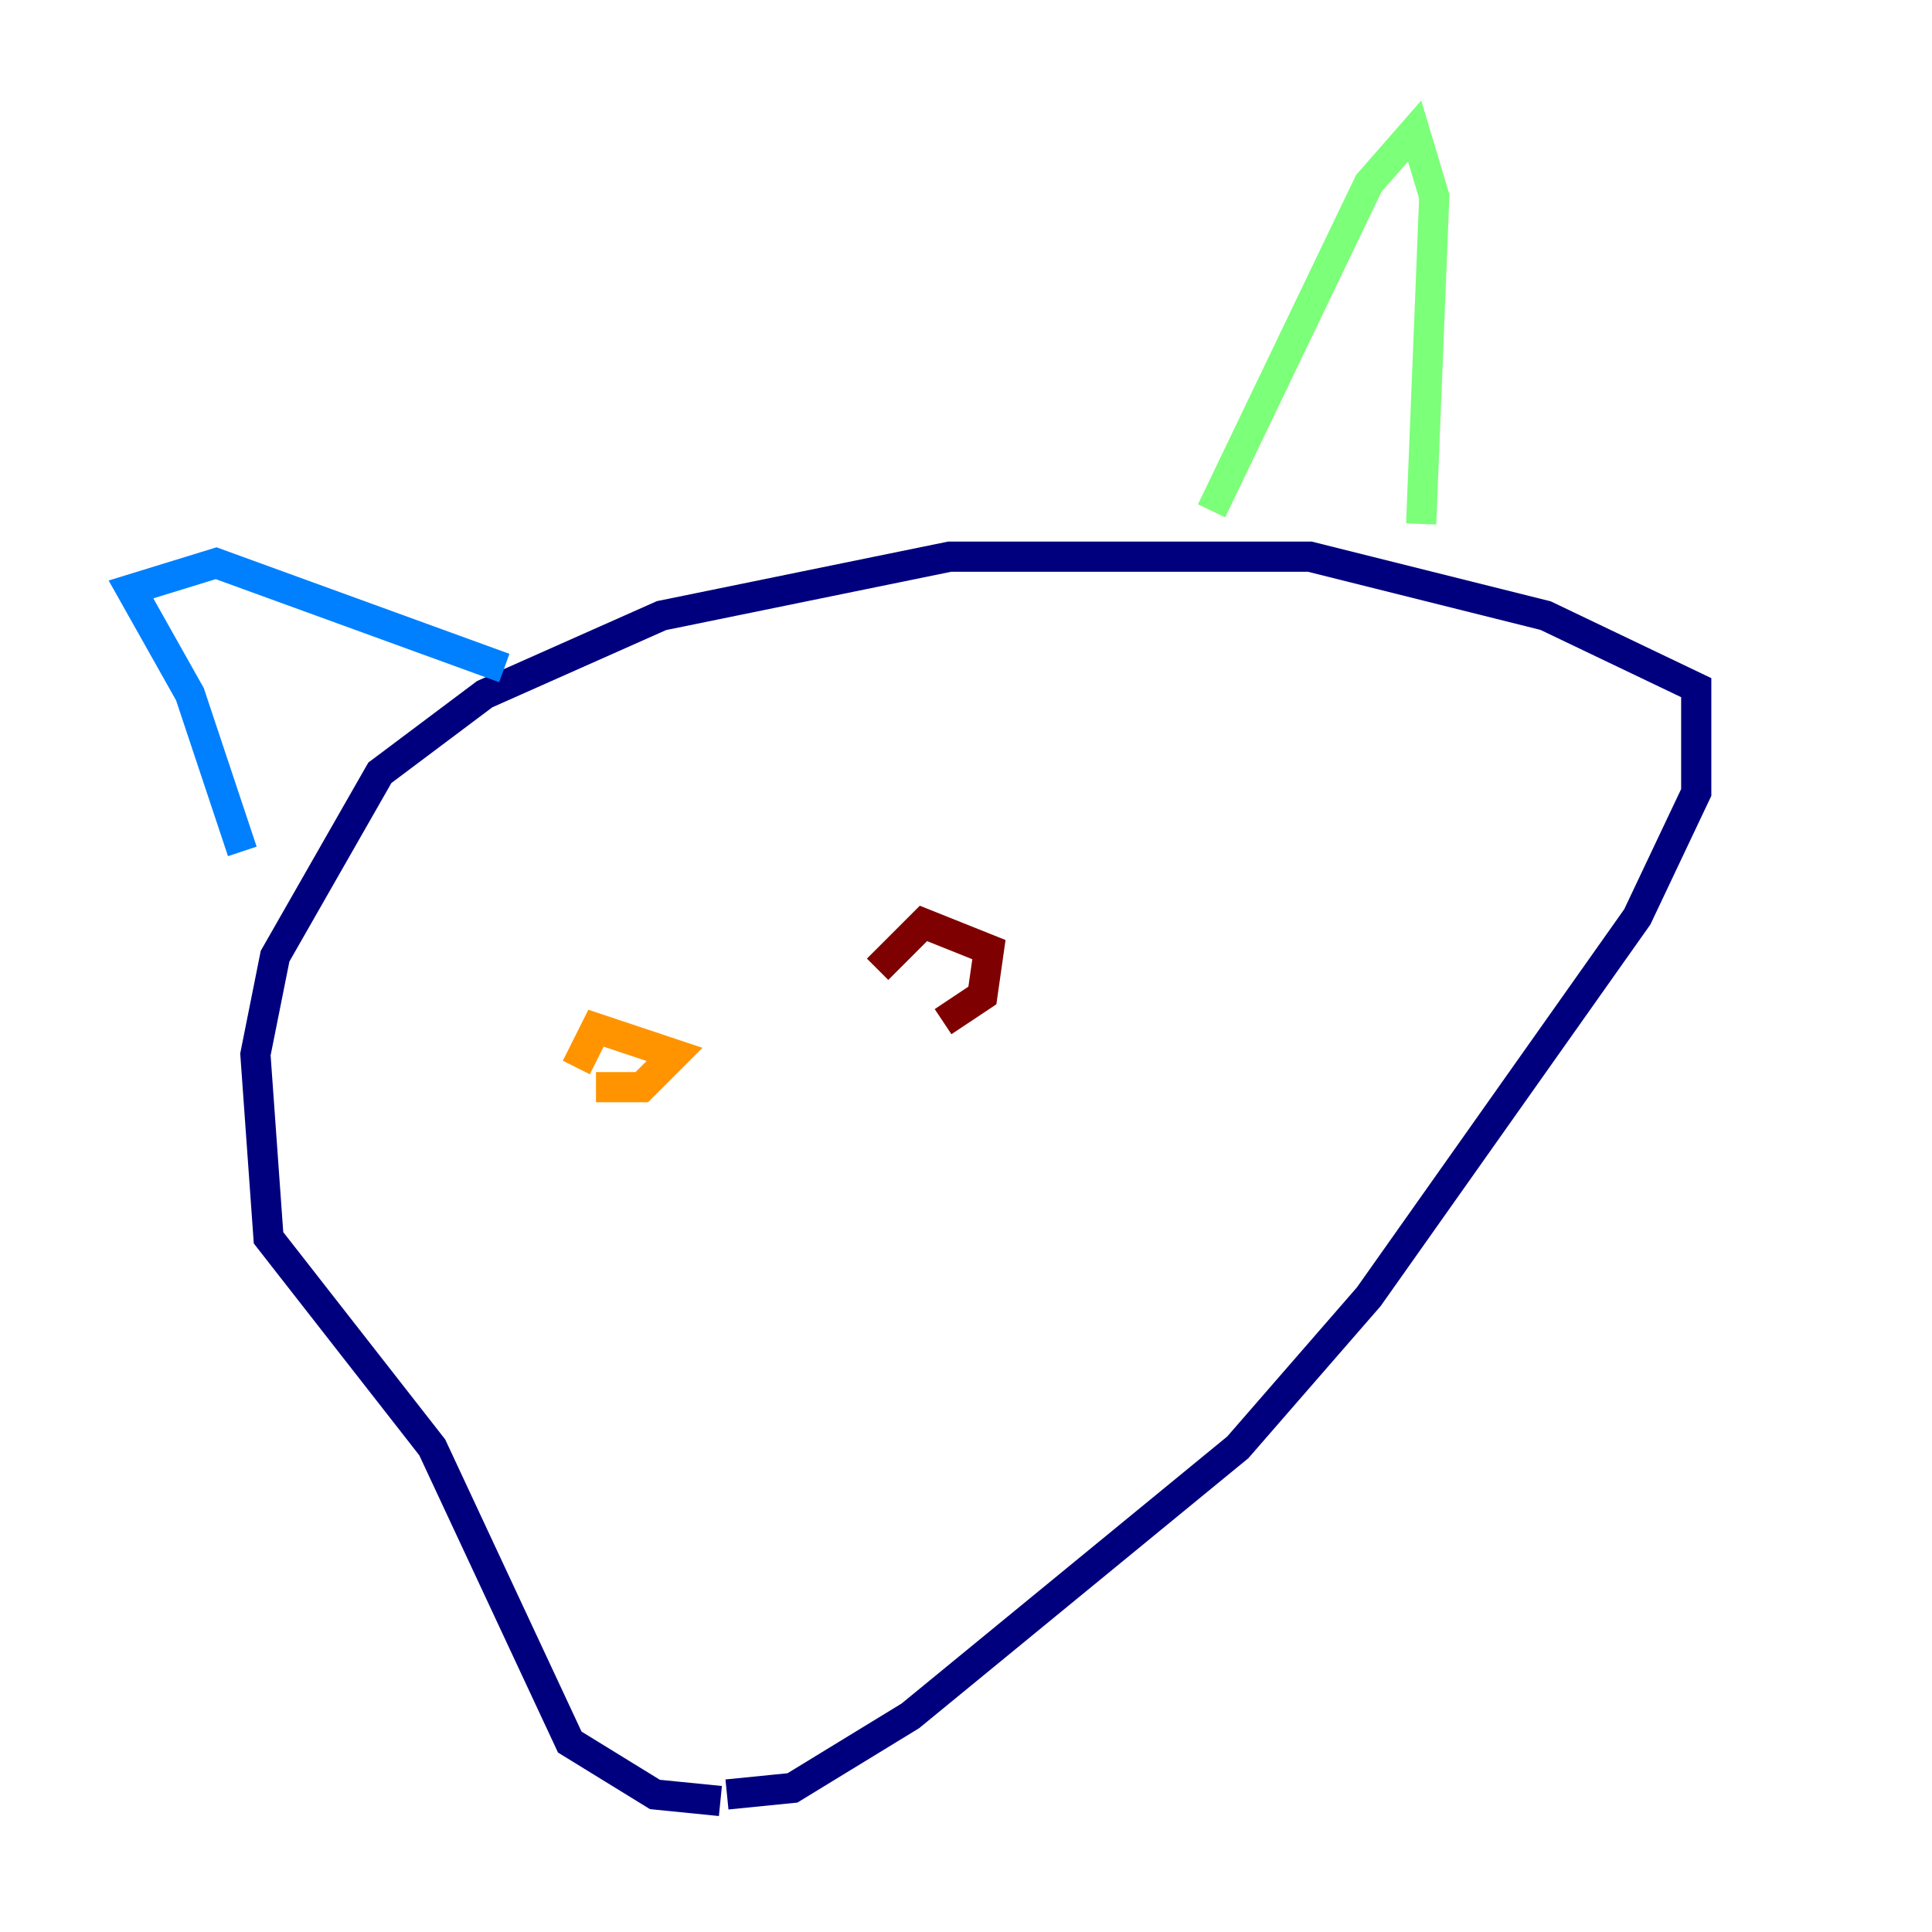 <?xml version="1.0" encoding="utf-8" ?>
<svg baseProfile="tiny" height="128" version="1.2" viewBox="0,0,128,128" width="128" xmlns="http://www.w3.org/2000/svg" xmlns:ev="http://www.w3.org/2001/xml-events" xmlns:xlink="http://www.w3.org/1999/xlink"><defs /><polyline fill="none" points="48.163,118.888 52.502,118.454 60.312,113.681 82.007,95.891 90.685,85.912 108.475,60.746 112.38,52.502 112.38,45.559 102.4,40.786 86.78,36.881 62.915,36.881 43.824,40.786 32.108,45.993 25.166,51.2 18.224,63.349 16.922,69.858 17.79,82.007 28.637,95.891 37.749,115.417 43.39,118.888 47.729,119.322" stroke="#00007f" stroke-width="2" /><polyline fill="none" points="16.054,56.407 12.583,45.993 8.678,39.051 14.319,37.315 33.41,44.258" stroke="#0080ff" stroke-width="2" /><polyline fill="none" points="80.271,33.844 90.685,12.149 93.722,8.678 95.024,13.017 94.156,34.712" stroke="#7cff79" stroke-width="2" /><polyline fill="none" points="39.485,72.027 42.522,72.027 44.691,69.858 39.485,68.122 38.183,70.725" stroke="#ff9400" stroke-width="2" /><polyline fill="none" points="62.481,67.688 65.085,65.953 65.519,62.915 61.18,61.18 58.142,64.217" stroke="#7f0000" stroke-width="2" /></svg>
